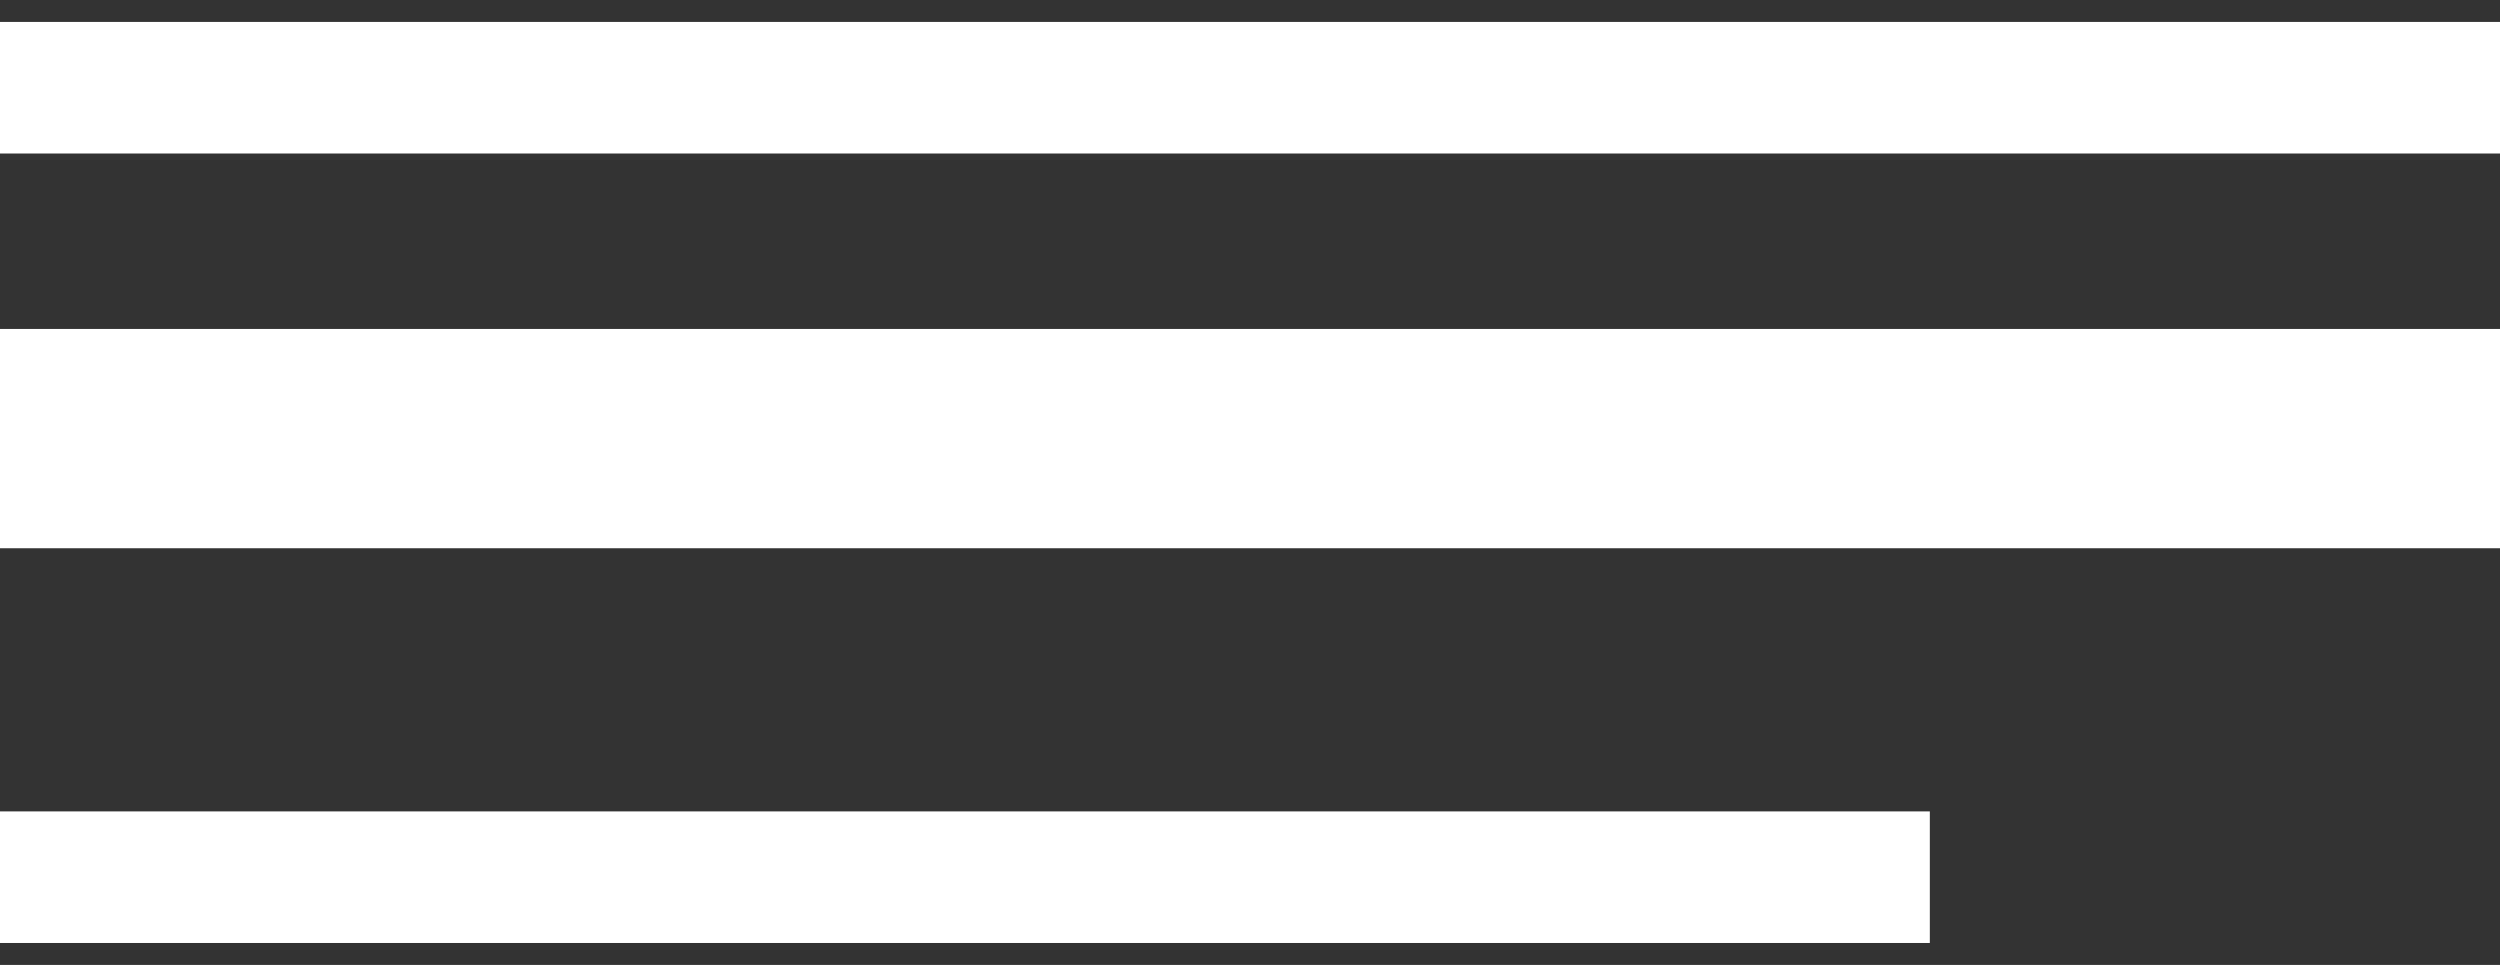 <svg width="57" height="22" viewBox="0 0 57 22" fill="none" xmlns="http://www.w3.org/2000/svg">
<rect x="0" y="0" width="57" height="22" fill="#333333" stroke="none"/>
<line y1="2" x2="57" y2="2" stroke="white" stroke-width="3"/>
<line y1="10" x2="57" y2="10" stroke="white" stroke-width="5"/>
<line y1="20" x2="44" y2="20" stroke="white" stroke-width="3"/>
</svg>
